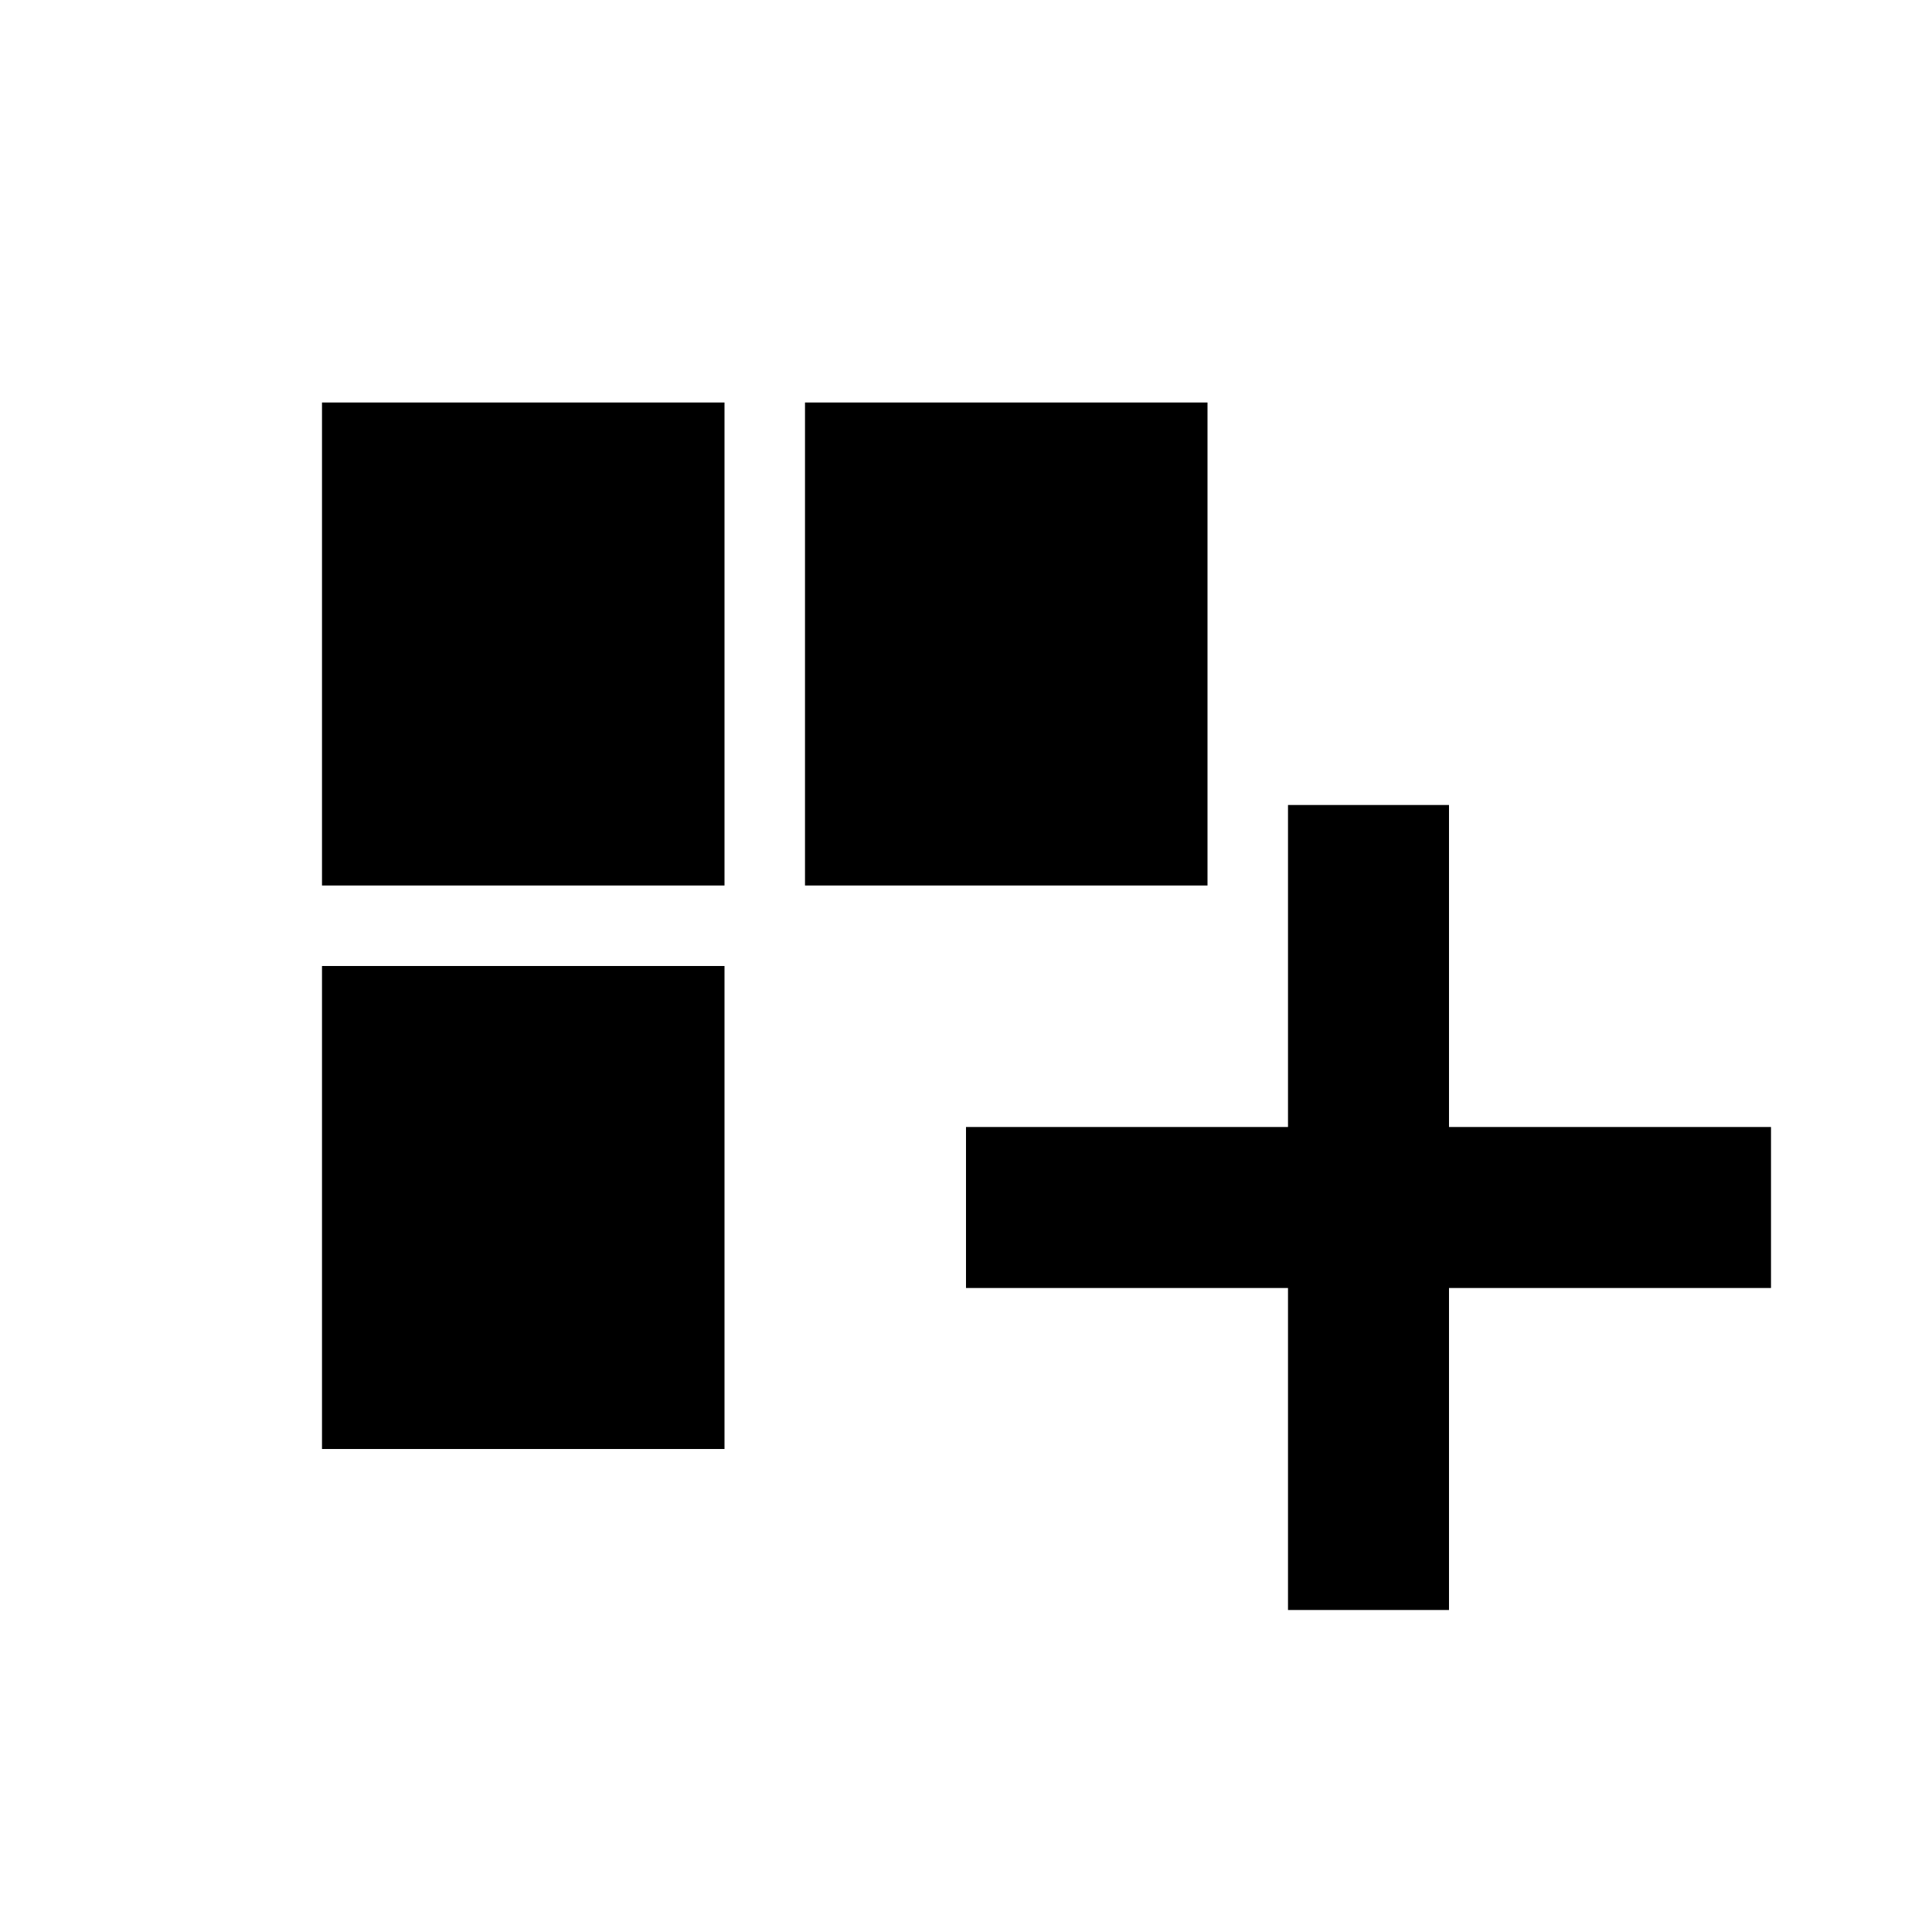 <svg xmlns="http://www.w3.org/2000/svg" viewBox="0 0 24 24" width="24" height="24">
    <path d="M4  11h5V5H4v6z"></path>
    <path d="M10 11h5V5h-5v6z"></path>
    <path d="M4  18h5v-6H4v6z"></path>
    <path d="M18 14v-4h-2v4h-4v2h4v4h2v-4h4v-2h-4z"></path>
</svg>